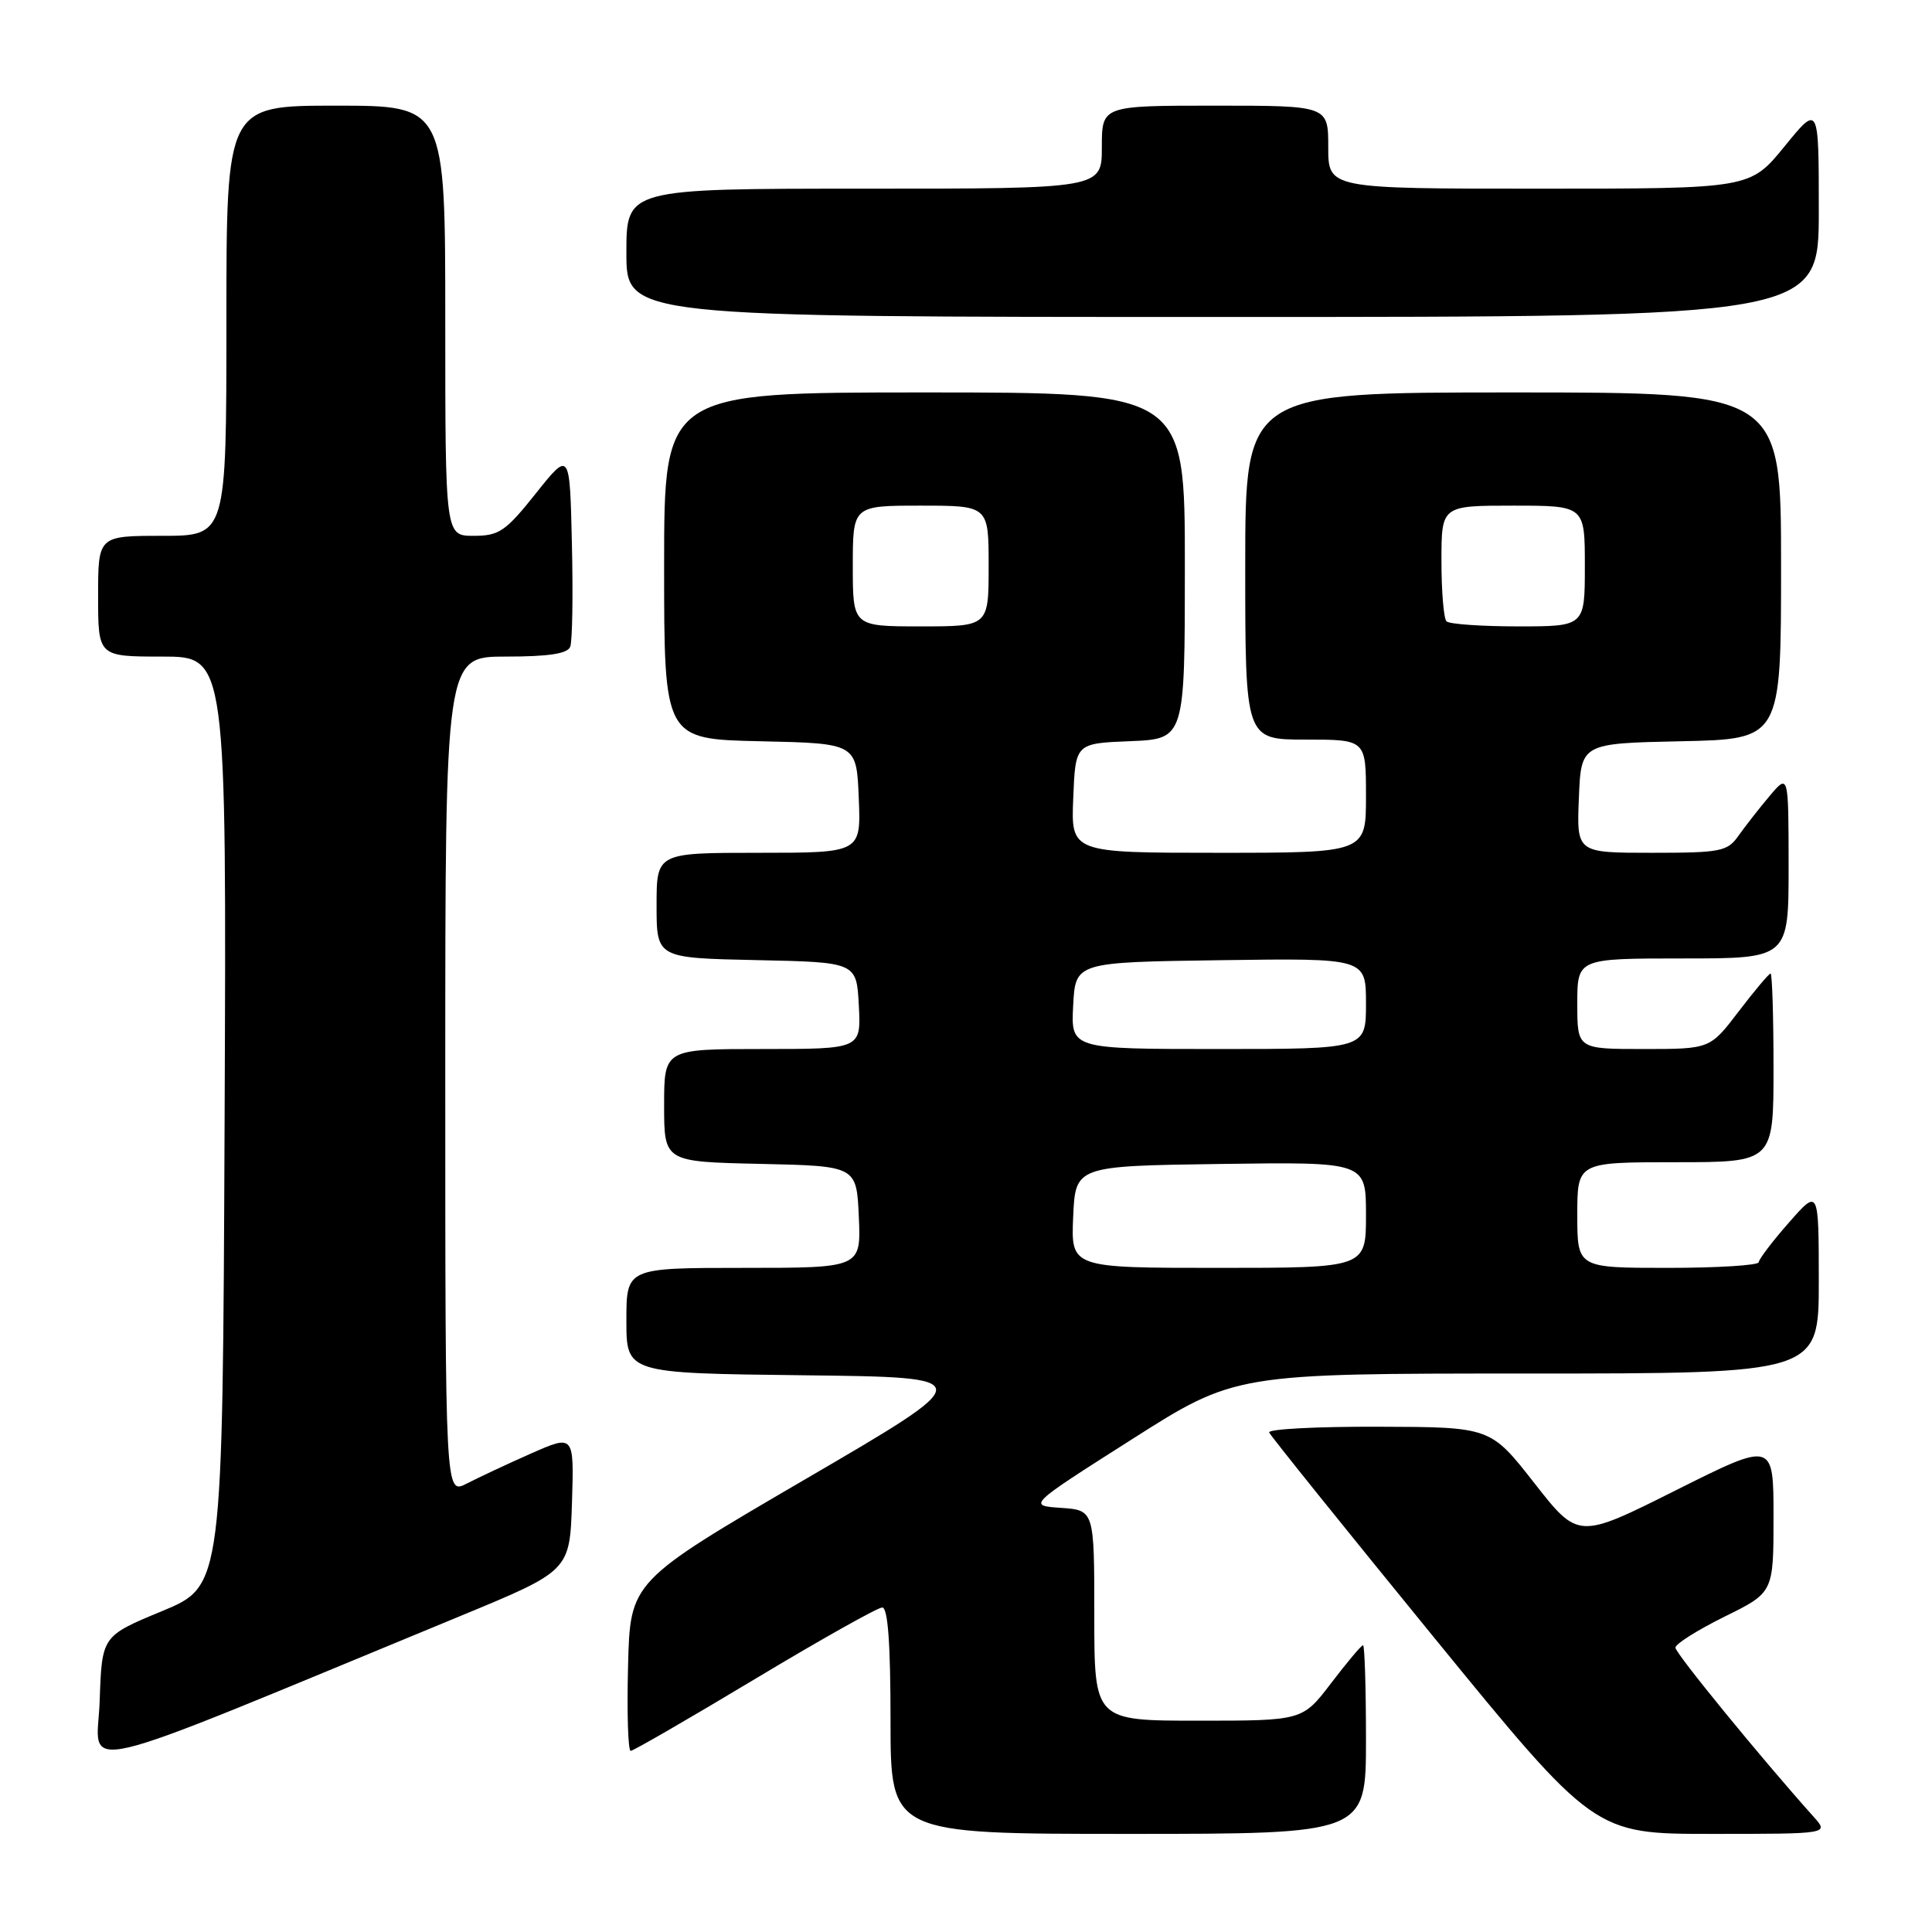 <?xml version="1.0" encoding="UTF-8" standalone="no"?>
<!DOCTYPE svg PUBLIC "-//W3C//DTD SVG 1.1//EN" "http://www.w3.org/Graphics/SVG/1.1/DTD/svg11.dtd" >
<svg xmlns="http://www.w3.org/2000/svg" xmlns:xlink="http://www.w3.org/1999/xlink" version="1.1" viewBox="0 0 256 256">
 <g >
 <path fill="currentColor"
d=" M 181.00 230.50 C 181.00 223.62 180.82 218.00 180.61 218.00 C 180.39 218.00 178.50 220.25 176.40 223.00 C 172.59 228.00 172.59 228.00 158.79 228.00 C 145.00 228.00 145.00 228.00 145.00 214.05 C 145.00 200.11 145.00 200.11 140.59 199.80 C 136.17 199.50 136.17 199.50 149.93 190.75 C 163.68 182.00 163.68 182.00 202.34 182.00 C 241.00 182.00 241.00 182.00 241.00 169.75 C 240.99 157.50 240.99 157.50 237.04 162.00 C 234.86 164.47 233.07 166.84 233.04 167.25 C 233.02 167.66 227.60 168.00 221.00 168.00 C 209.00 168.00 209.00 168.00 209.00 161.00 C 209.00 154.00 209.00 154.00 222.00 154.00 C 235.00 154.00 235.00 154.00 235.00 141.50 C 235.00 134.62 234.82 129.00 234.61 129.00 C 234.39 129.00 232.50 131.25 230.40 134.00 C 226.59 139.00 226.59 139.00 217.79 139.00 C 209.00 139.00 209.00 139.00 209.00 133.00 C 209.00 127.00 209.00 127.00 223.00 127.00 C 237.00 127.00 237.00 127.00 237.00 114.75 C 236.99 102.50 236.99 102.50 234.46 105.50 C 233.07 107.15 231.23 109.51 230.35 110.75 C 228.89 112.83 228.00 113.00 218.84 113.00 C 208.91 113.00 208.91 113.00 209.21 105.75 C 209.50 98.50 209.50 98.50 222.75 98.22 C 236.00 97.94 236.00 97.94 236.00 74.97 C 236.00 52.00 236.00 52.00 200.50 52.00 C 165.00 52.00 165.00 52.00 165.00 75.00 C 165.00 98.00 165.00 98.00 173.00 98.00 C 181.00 98.00 181.00 98.00 181.00 105.50 C 181.00 113.00 181.00 113.00 161.46 113.00 C 141.91 113.00 141.91 113.00 142.21 105.75 C 142.50 98.50 142.50 98.50 149.75 98.21 C 157.00 97.91 157.00 97.91 157.00 74.96 C 157.00 52.00 157.00 52.00 122.50 52.00 C 88.00 52.00 88.00 52.00 88.00 74.97 C 88.00 97.94 88.00 97.94 100.75 98.22 C 113.50 98.50 113.50 98.50 113.79 105.75 C 114.09 113.00 114.09 113.00 100.54 113.00 C 87.00 113.00 87.00 113.00 87.00 119.97 C 87.00 126.94 87.00 126.94 100.25 127.22 C 113.50 127.50 113.50 127.50 113.80 133.25 C 114.10 139.00 114.10 139.00 101.05 139.00 C 88.00 139.00 88.00 139.00 88.00 146.47 C 88.00 153.94 88.00 153.94 100.75 154.22 C 113.50 154.50 113.50 154.50 113.80 161.25 C 114.09 168.00 114.09 168.00 98.55 168.00 C 83.00 168.00 83.00 168.00 83.00 174.98 C 83.00 181.96 83.00 181.96 106.43 182.23 C 129.86 182.50 129.86 182.50 106.68 196.02 C 83.50 209.55 83.50 209.55 83.22 220.77 C 83.06 226.95 83.22 232.00 83.57 232.00 C 83.91 232.00 91.31 227.72 100.00 222.50 C 108.69 217.28 116.30 213.00 116.90 213.00 C 117.65 213.00 118.00 217.76 118.00 228.00 C 118.00 243.00 118.00 243.00 149.50 243.00 C 181.00 243.00 181.00 243.00 181.00 230.50 Z  M 240.33 240.75 C 233.33 232.93 222.00 219.07 222.00 218.32 C 222.00 217.83 224.93 215.99 228.50 214.22 C 235.00 211.02 235.00 211.02 235.00 201.00 C 235.00 190.99 235.00 190.99 222.06 197.47 C 209.13 203.95 209.13 203.95 203.31 196.52 C 197.50 189.09 197.50 189.09 182.67 189.05 C 174.51 189.02 167.98 189.36 168.17 189.81 C 168.35 190.25 178.12 202.40 189.88 216.81 C 211.26 243.00 211.26 243.00 226.80 243.00 C 242.35 243.00 242.35 243.00 240.33 240.75 Z  M 61.00 214.13 C 75.50 208.14 75.50 208.14 75.79 199.11 C 76.07 190.08 76.07 190.08 70.36 192.60 C 67.22 193.99 63.38 195.79 61.83 196.59 C 59.00 198.05 59.00 198.05 59.00 142.53 C 59.00 87.00 59.00 87.00 67.03 87.00 C 72.72 87.00 75.21 86.62 75.56 85.69 C 75.84 84.98 75.94 78.84 75.78 72.06 C 75.50 59.74 75.50 59.74 71.01 65.37 C 66.99 70.42 66.13 71.00 62.76 71.00 C 59.00 71.00 59.00 71.00 59.00 42.50 C 59.00 14.00 59.00 14.00 44.50 14.00 C 30.00 14.00 30.00 14.00 30.00 42.50 C 30.00 71.00 30.00 71.00 21.50 71.00 C 13.00 71.00 13.00 71.00 13.00 79.00 C 13.00 87.00 13.00 87.00 21.51 87.00 C 30.02 87.00 30.02 87.00 29.76 148.58 C 29.50 210.15 29.50 210.15 21.50 213.47 C 13.50 216.78 13.50 216.78 13.21 225.34 C 12.89 234.87 7.93 236.04 61.00 214.13 Z  M 241.00 27.91 C 241.00 13.82 241.00 13.82 236.45 19.41 C 231.89 25.00 231.89 25.00 203.95 25.00 C 176.00 25.00 176.00 25.00 176.00 19.50 C 176.00 14.00 176.00 14.00 161.00 14.00 C 146.00 14.00 146.00 14.00 146.00 19.50 C 146.00 25.00 146.00 25.00 114.50 25.00 C 83.00 25.00 83.00 25.00 83.00 33.50 C 83.00 42.00 83.00 42.00 162.00 42.00 C 241.00 42.00 241.00 42.00 241.00 27.91 Z  M 142.20 161.25 C 142.50 154.50 142.50 154.50 161.75 154.23 C 181.00 153.96 181.00 153.96 181.00 160.98 C 181.00 168.00 181.00 168.00 161.45 168.00 C 141.91 168.00 141.91 168.00 142.20 161.25 Z  M 142.20 133.25 C 142.50 127.50 142.50 127.50 161.75 127.23 C 181.00 126.96 181.00 126.96 181.00 132.98 C 181.00 139.00 181.00 139.00 161.45 139.00 C 141.90 139.00 141.90 139.00 142.20 133.25 Z  M 113.00 75.00 C 113.00 67.00 113.00 67.00 122.00 67.00 C 131.00 67.00 131.00 67.00 131.00 75.00 C 131.00 83.00 131.00 83.00 122.00 83.00 C 113.00 83.00 113.00 83.00 113.00 75.00 Z  M 191.67 82.33 C 191.30 81.97 191.00 78.37 191.00 74.33 C 191.00 67.00 191.00 67.00 200.50 67.00 C 210.00 67.00 210.00 67.00 210.00 75.00 C 210.00 83.00 210.00 83.00 201.17 83.00 C 196.31 83.00 192.03 82.70 191.67 82.33 Z "/>
</g>
</svg>